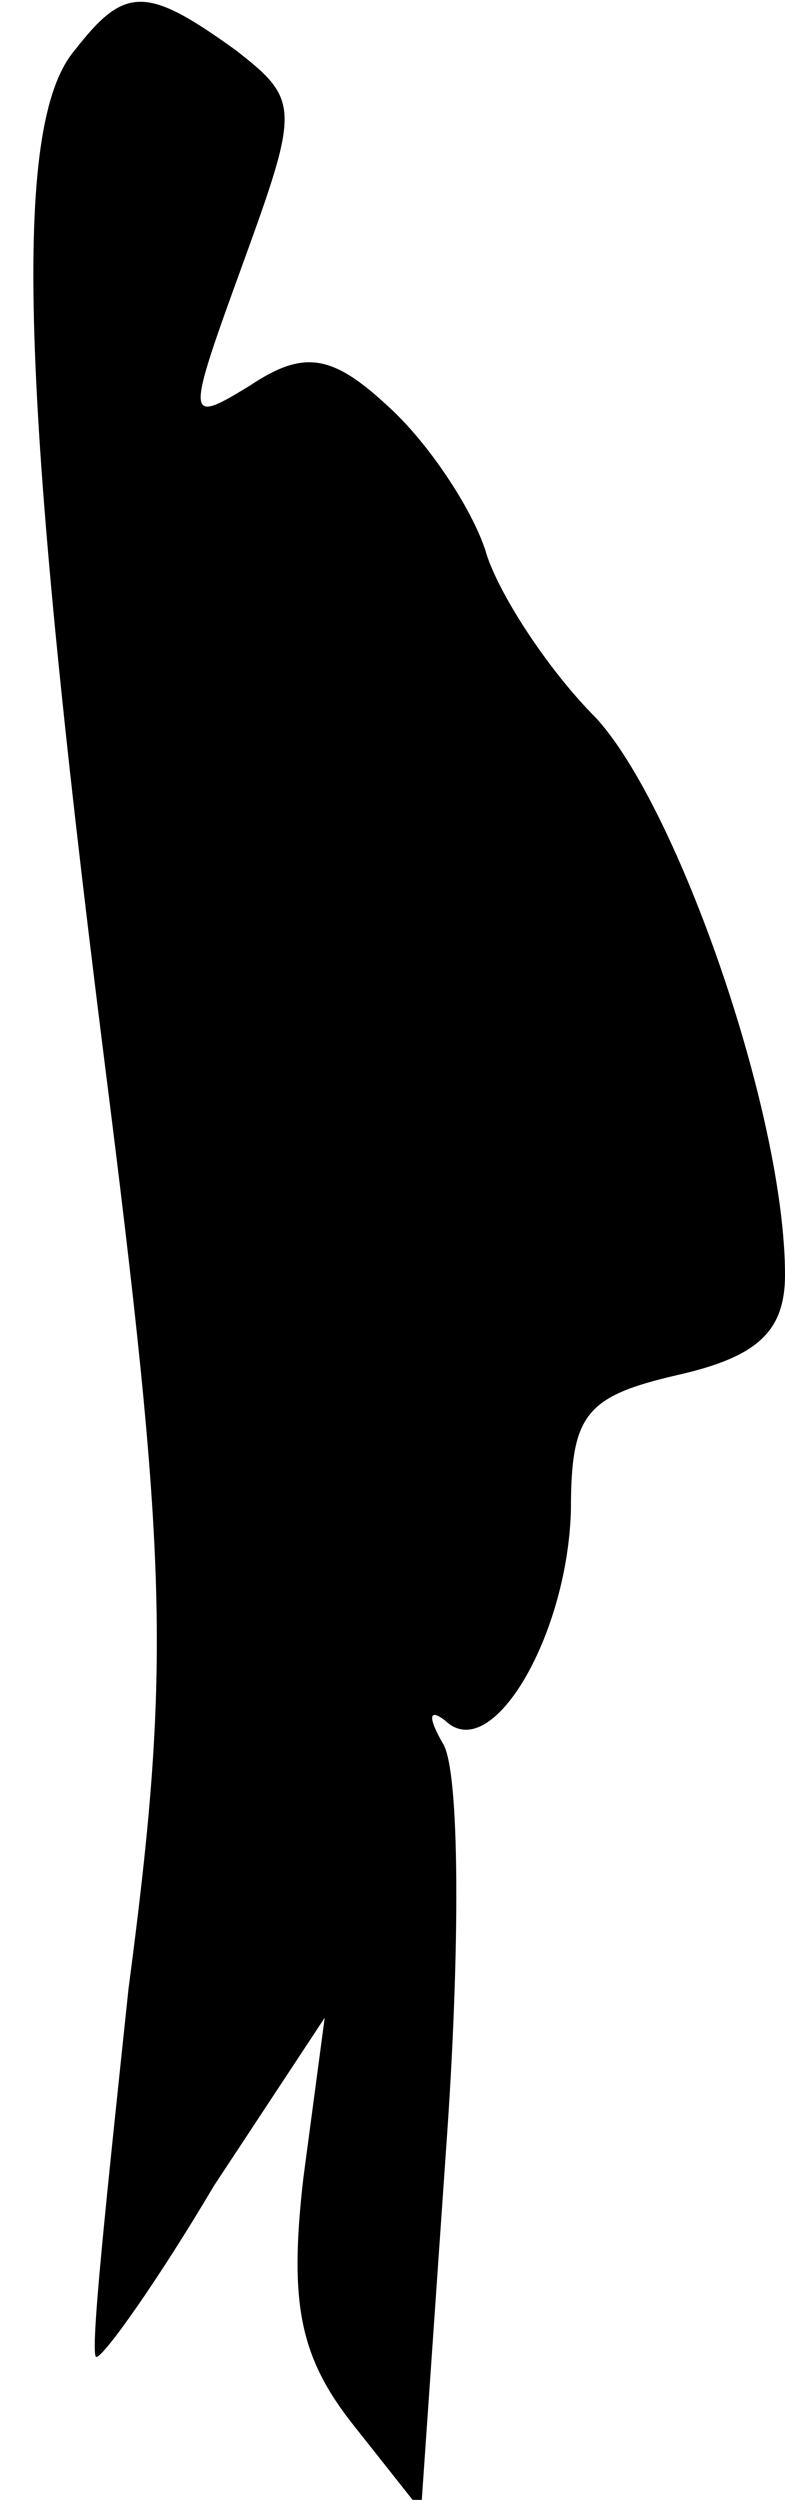 <?xml version="1.0" standalone="no"?>
<!DOCTYPE svg PUBLIC "-//W3C//DTD SVG 20010904//EN"
 "http://www.w3.org/TR/2001/REC-SVG-20010904/DTD/svg10.dtd">
<svg version="1.0" xmlns="http://www.w3.org/2000/svg"
 width="22pt" height="70pt" viewBox="0 0 22 70"
 preserveAspectRatio="xMidYMid meet">
<g transform="translate(0,70) scale(0.1,-0.1)"
fill="#000000" stroke="none">
<path fill="#000000" stroke="none" d="M21 686 c-18 -21 -15 -98 8 -281 18
-142 19 -171 7 -262 -6 -57 -11 -103 -9 -103 2 0 17 21 33 48 l31 47 -6 -45
c-4 -35 -1 -50 14 -69 l19 -24 7 101 c4 55 4 107 -1 114 -4 7 -4 10 1 6 13
-12 34 24 35 59 0 27 4 32 30 38 22 5 30 12 30 28 0 45 -30 131 -53 156 -14
14 -28 36 -31 47 -4 12 -16 30 -27 40 -16 15 -24 16 -39 6 -18 -11 -18 -10 -2
34 16 44 16 46 -2 60 -25 18 -31 18 -45 0z"/>
</g>
</svg>
